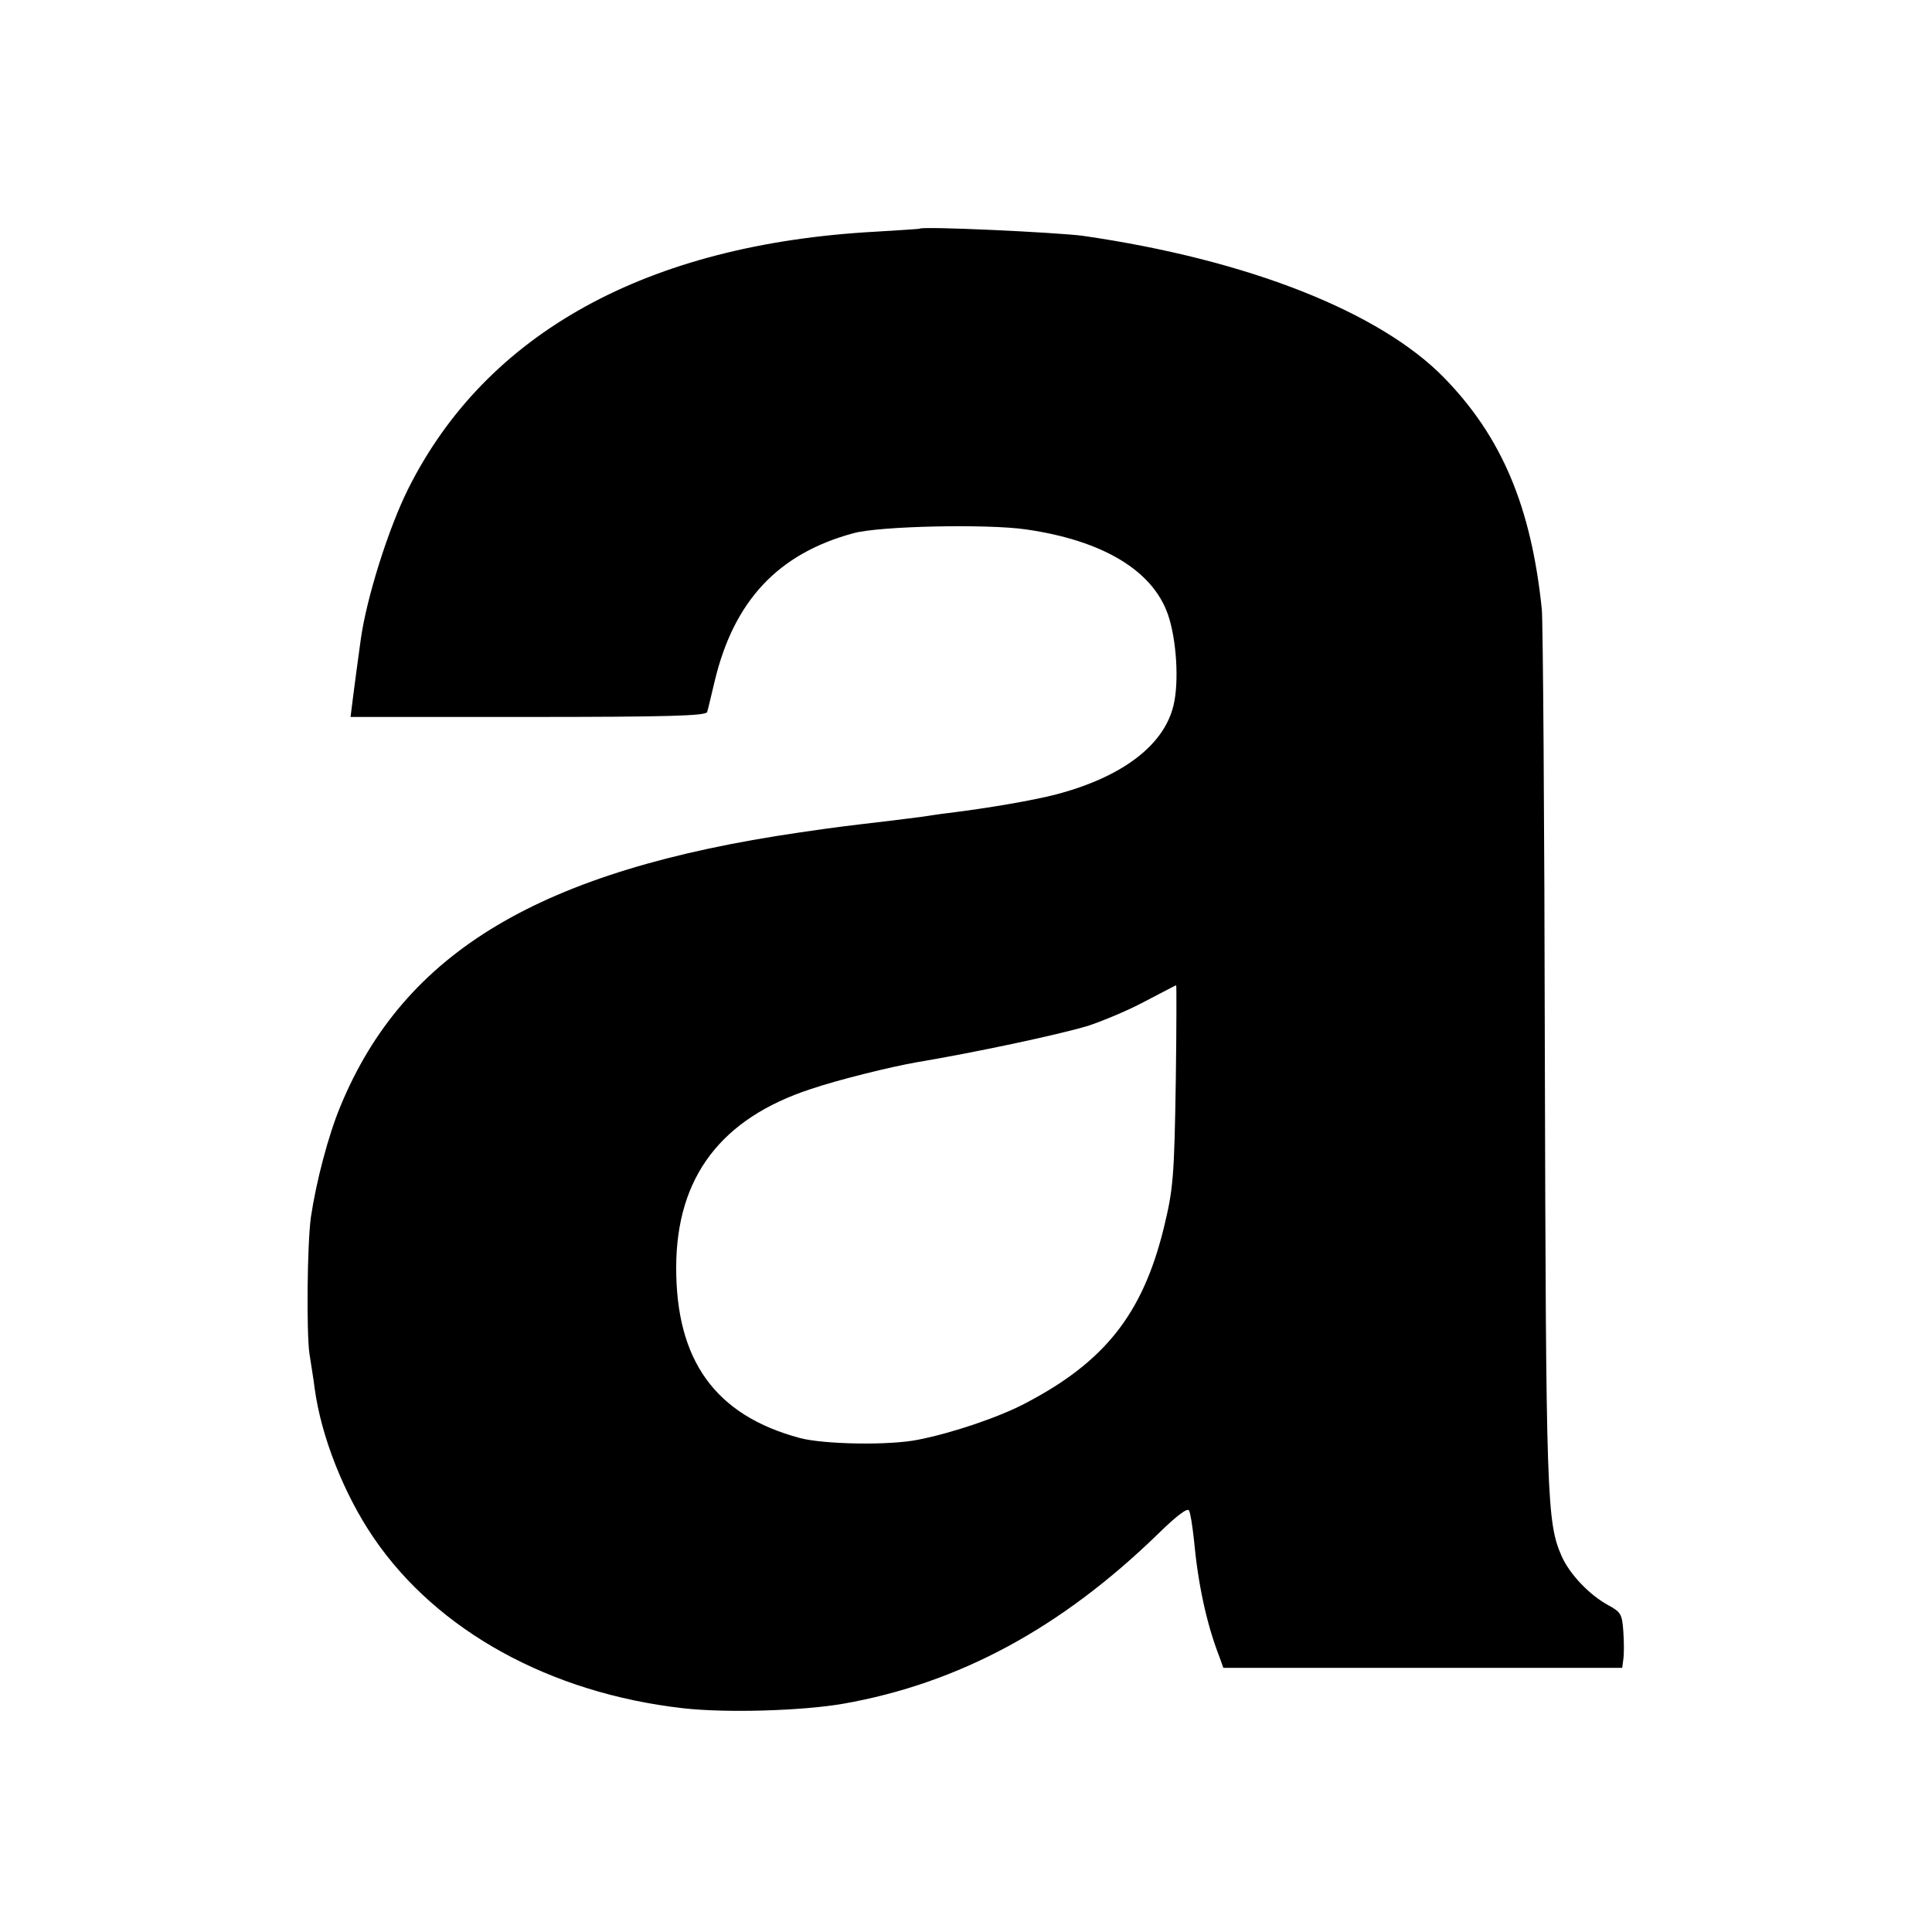 <?xml version="1.0" standalone="no"?>
<!DOCTYPE svg PUBLIC "-//W3C//DTD SVG 20010904//EN"
 "http://www.w3.org/TR/2001/REC-SVG-20010904/DTD/svg10.dtd">
<svg version="1.0" xmlns="http://www.w3.org/2000/svg"
 width="512pt" height="512pt" viewBox="0 0 512 512"
 preserveAspectRatio="xMidYMid meet">
<g transform="translate(0,512) scale(0.1,-0.1)"
fill="#000000" stroke="none">
<path d="M2437 4514 c-1 -1 -54 -4 -117 -8 -605 -33 -1031 -268 -1238 -681
-53 -106 -111 -291 -126 -400 -10 -73 -15 -110 -21 -157 l-6 -48 471 0 c368 0
471 3 474 13 2 6 11 44 20 82 51 213 168 338 368 392 69 19 354 25 457 10 202
-29 335 -108 376 -225 23 -66 30 -179 15 -241 -25 -106 -136 -190 -310 -236
-61 -16 -183 -37 -290 -50 -25 -3 -56 -8 -70 -10 -14 -2 -50 -6 -80 -10 -118
-14 -138 -16 -240 -31 -687 -100 -1049 -316 -1218 -726 -32 -77 -64 -199 -78
-293 -10 -71 -12 -306 -4 -362 4 -27 11 -68 14 -93 17 -126 77 -279 156 -395
168 -247 468 -412 820 -452 114 -13 316 -7 425 12 306 54 577 200 835 451 48
47 77 69 81 61 4 -7 9 -41 13 -77 11 -118 33 -222 68 -312 l10 -28 529 0 528
0 3 23 c2 12 2 45 0 73 -3 46 -7 52 -38 69 -51 27 -104 83 -125 130 -40 90
-42 151 -45 1324 -1 624 -5 1158 -8 1186 -28 272 -106 457 -259 614 -171 175
-521 313 -957 376 -67 9 -425 26 -433 19z m679 -2256 c-4 -260 -7 -290 -32
-393 -56 -227 -156 -354 -367 -464 -68 -36 -191 -78 -282 -96 -75 -16 -250
-13 -315 4 -224 60 -329 205 -328 454 1 238 119 393 357 471 74 25 212 59 281
71 155 26 371 72 452 96 37 12 105 40 150 64 46 24 84 44 85 44 1 1 1 -113 -1
-251z"/>
</g>
</svg>
